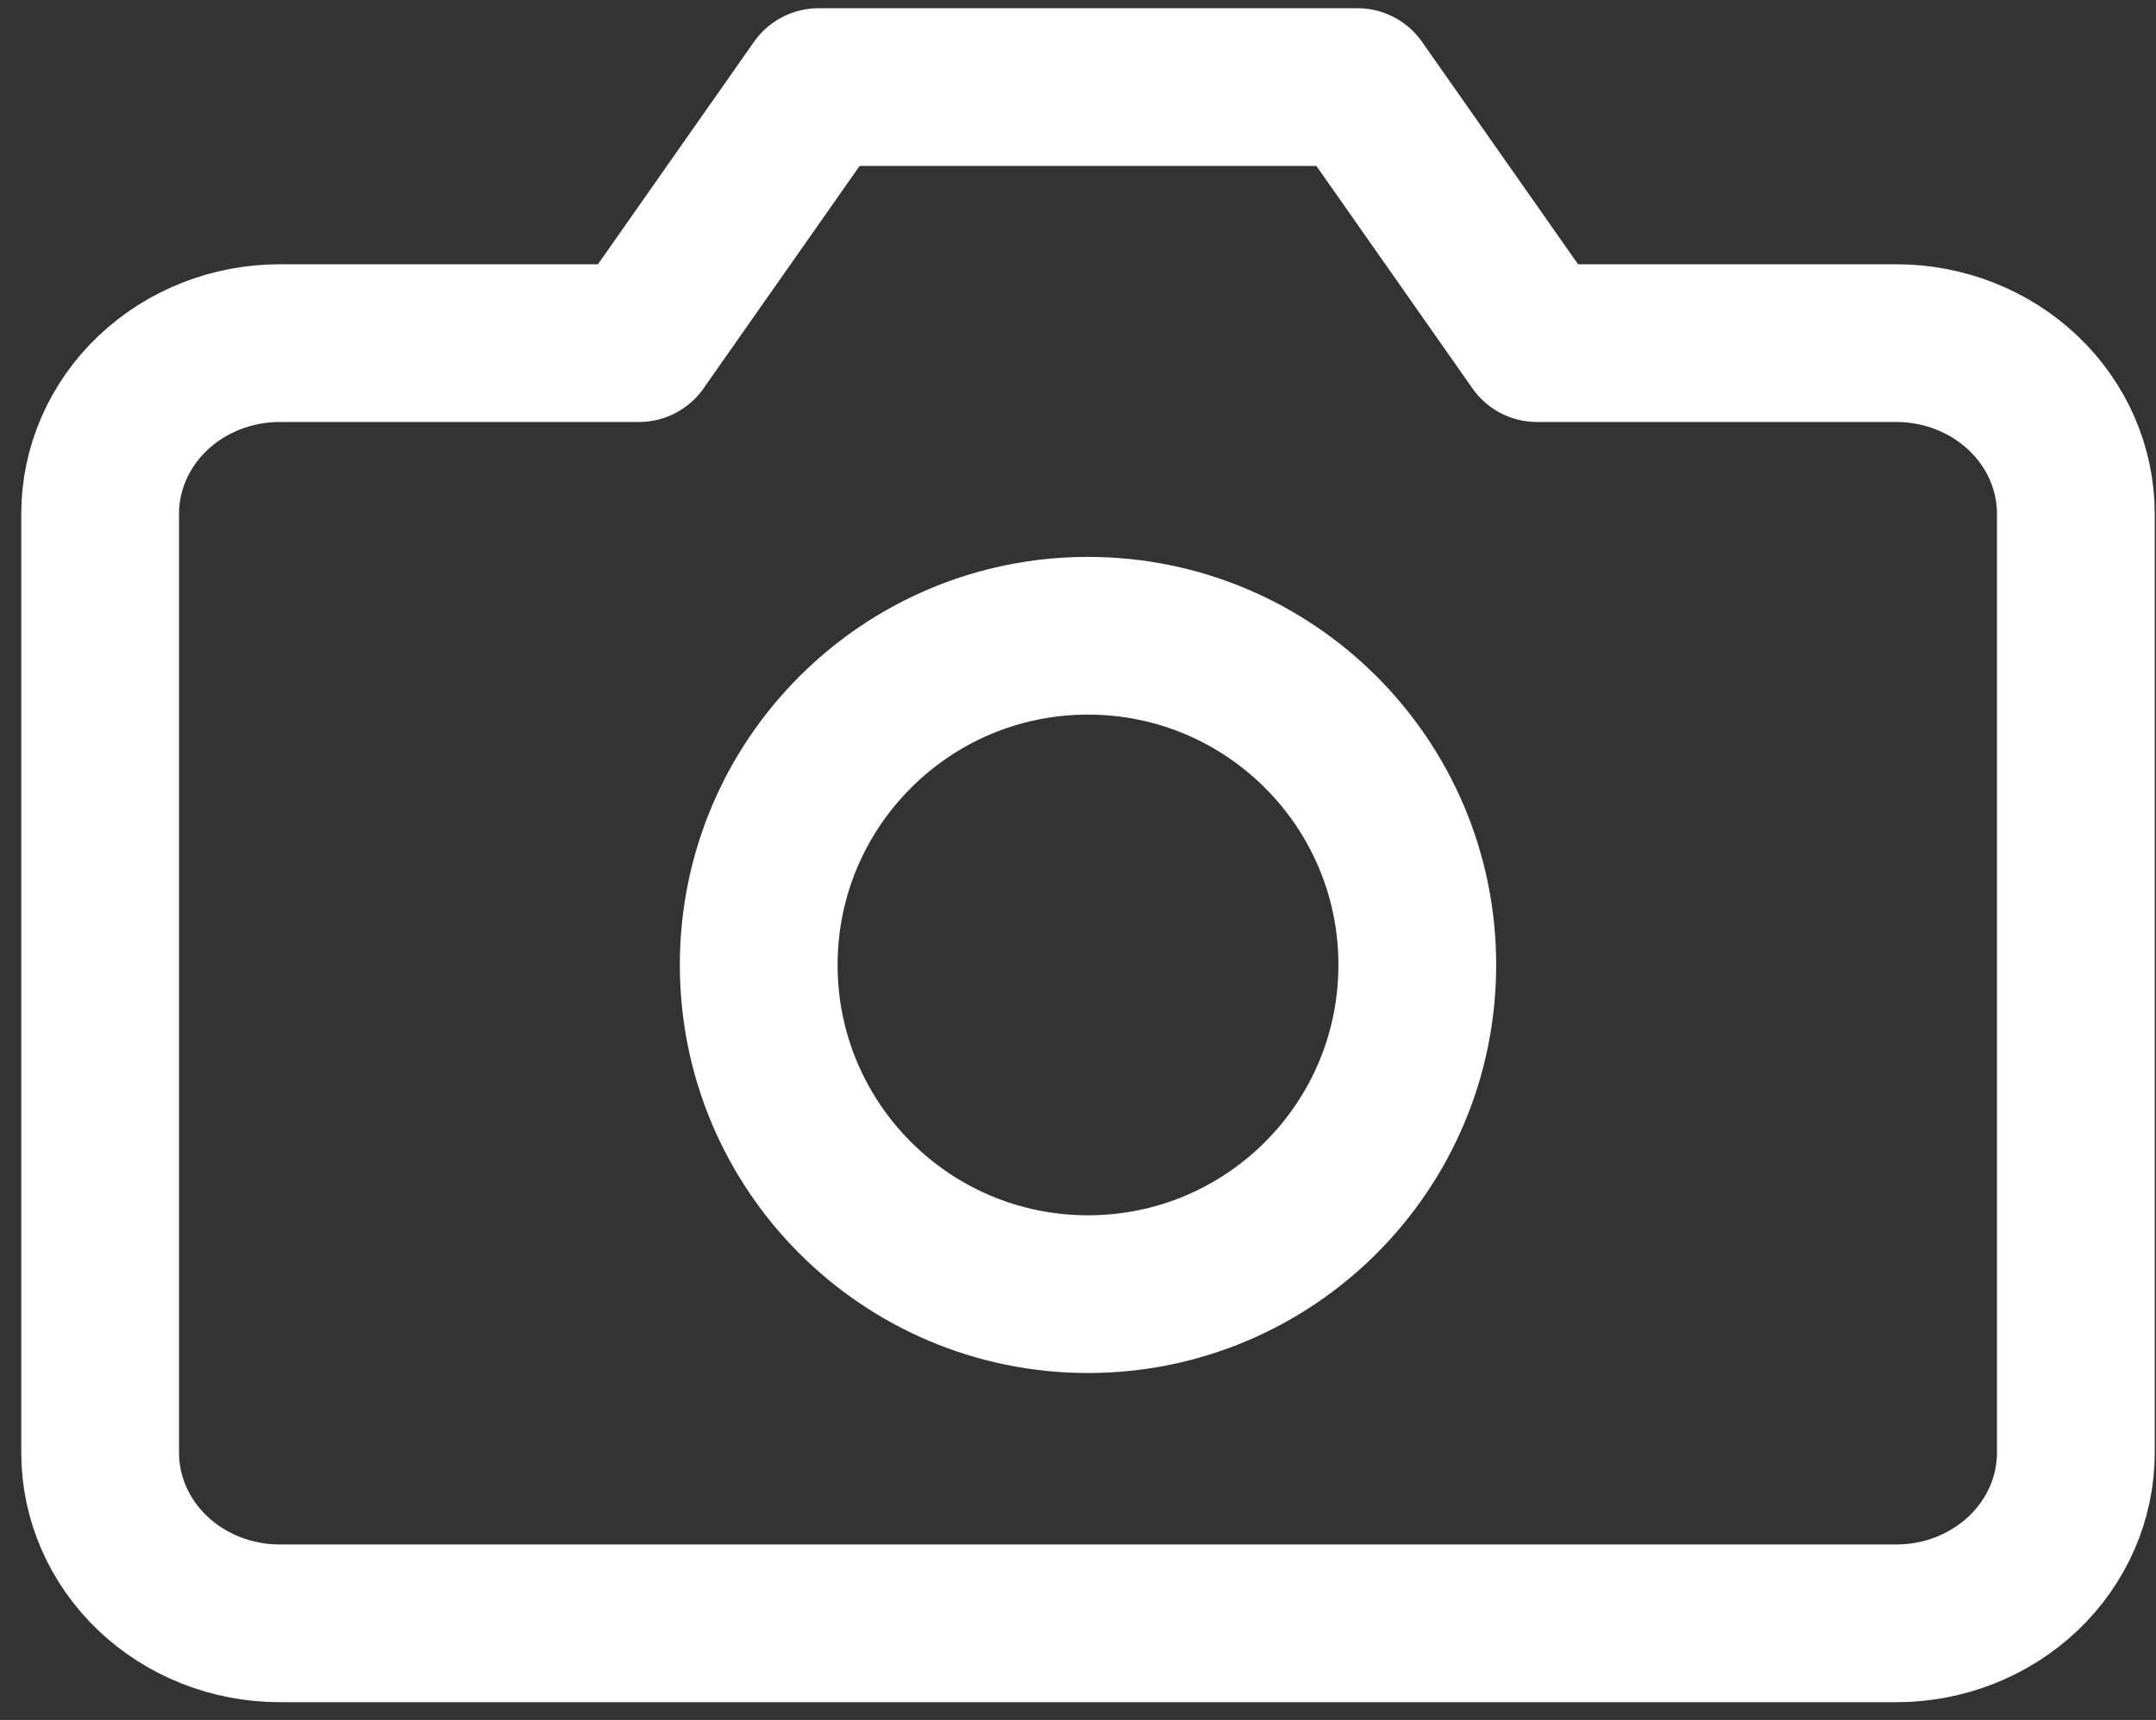 <svg width="99" height="79" viewBox="0 0 99 79" fill="none" xmlns="http://www.w3.org/2000/svg">
<rect x="0" y="0" width="99" height="79" fill="#333333" stroke="none"/>
<path d="M95.32 66.722C95.32 68.801 94.452 70.795 92.905 72.266C91.358 73.736 89.26 74.562 87.073 74.562H12.845C10.658 74.562 8.56 73.736 7.014 72.266C5.467 70.795 4.598 68.801 4.598 66.722V23.601C4.598 21.521 5.467 19.527 7.014 18.057C8.56 16.586 10.658 15.76 12.845 15.76H29.34L37.588 4H62.331L70.578 15.76H87.073C89.26 15.76 91.358 16.586 92.905 18.057C94.452 19.527 95.32 21.521 95.32 23.601V66.722Z" stroke="white" stroke-width="7.244" stroke-linecap="round" stroke-linejoin="round"/>
<path d="M49.959 59.442C58.31 59.442 65.08 52.672 65.08 44.321C65.08 35.971 58.31 29.201 49.959 29.201C41.609 29.201 34.839 35.971 34.839 44.321C34.839 52.672 41.609 59.442 49.959 59.442Z" stroke="white" stroke-width="7.244" stroke-linecap="round" stroke-linejoin="round"/>
</svg>
